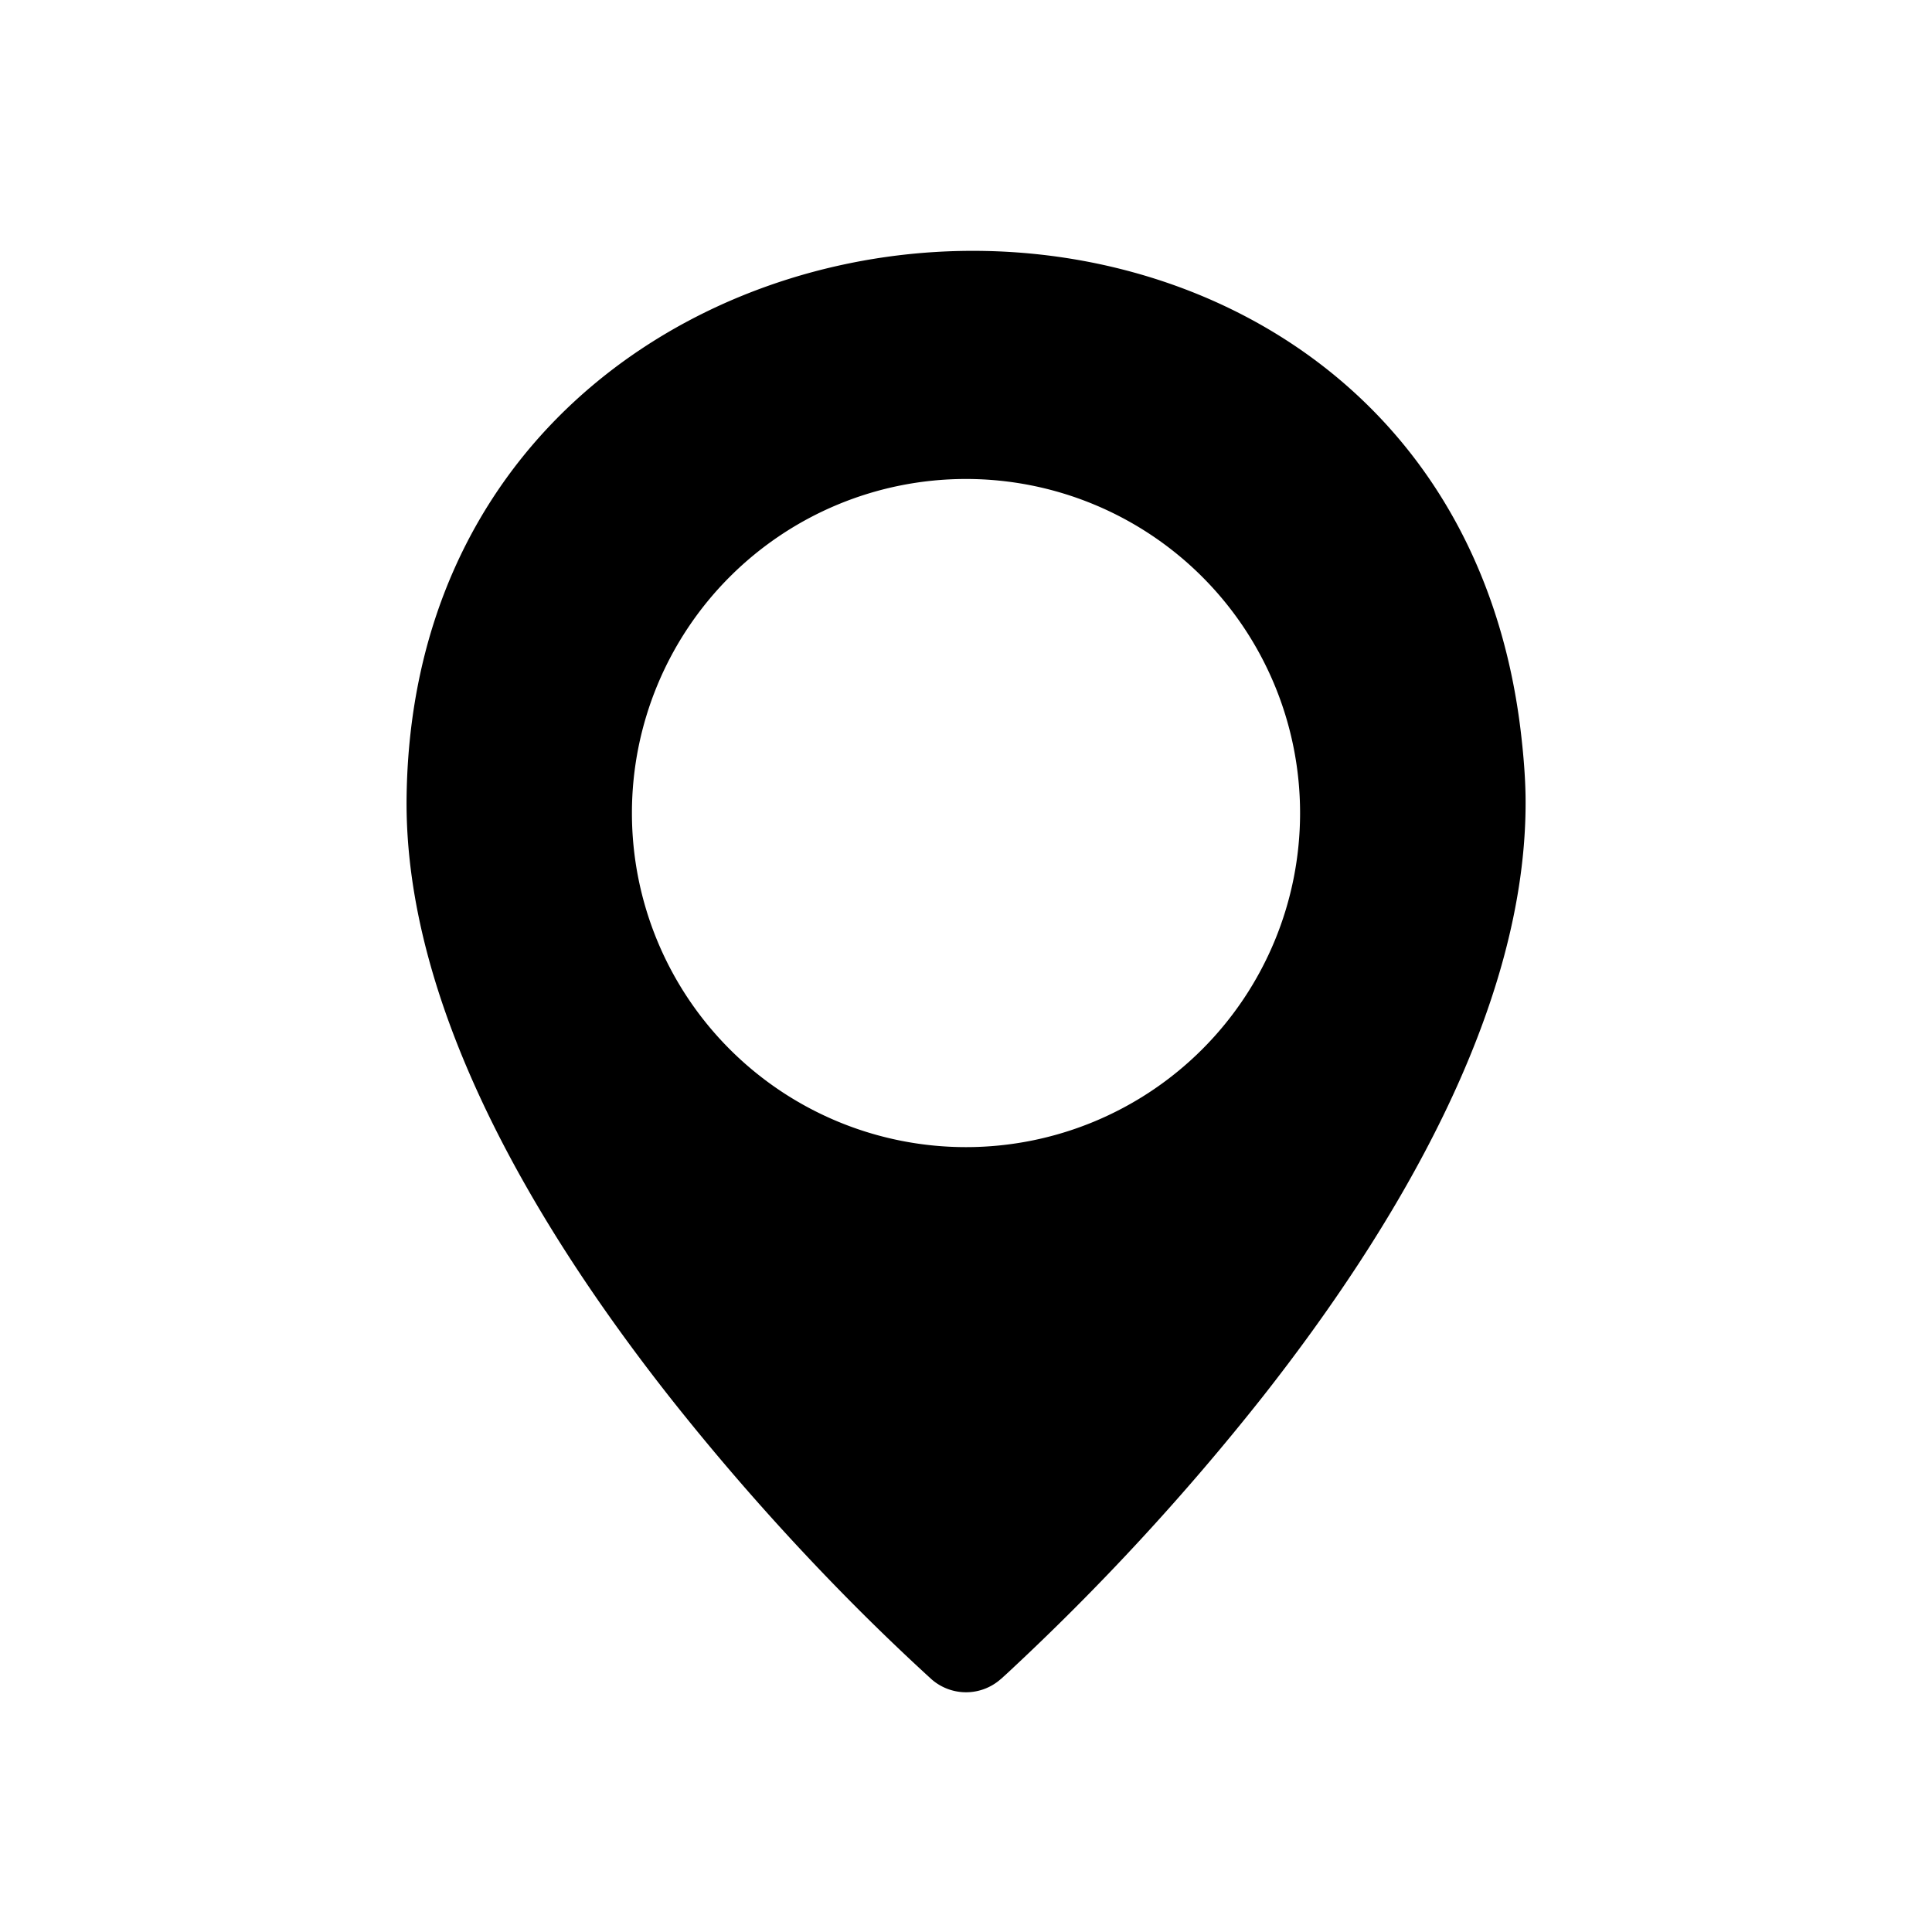 <svg xmlns="http://www.w3.org/2000/svg" viewBox="0 0 24 24">
  <defs/>
  <path fill-rule="evenodd" d="M11.623 3.13c3.273-.198 6.75 1.71 7.266 5.937.036.298.058.575.062.824.018 1.346-.41 2.708-1.022 3.967-.614 1.264-1.433 2.462-2.242 3.491a30.502 30.502 0 01-3.177 3.439l-.076.069-.002.001a.65.65 0 01-.863 0 27.783 27.783 0 01-1.025-.986 30.501 30.501 0 01-2.23-2.523c-.81-1.03-1.628-2.227-2.242-3.49-.612-1.26-1.04-2.622-1.021-3.968.06-4.254 3.302-6.564 6.572-6.761zM7.85 10.1a4.15 4.15 0 118.3 0 4.15 4.15 0 01-8.3 0z"/>
</svg>
